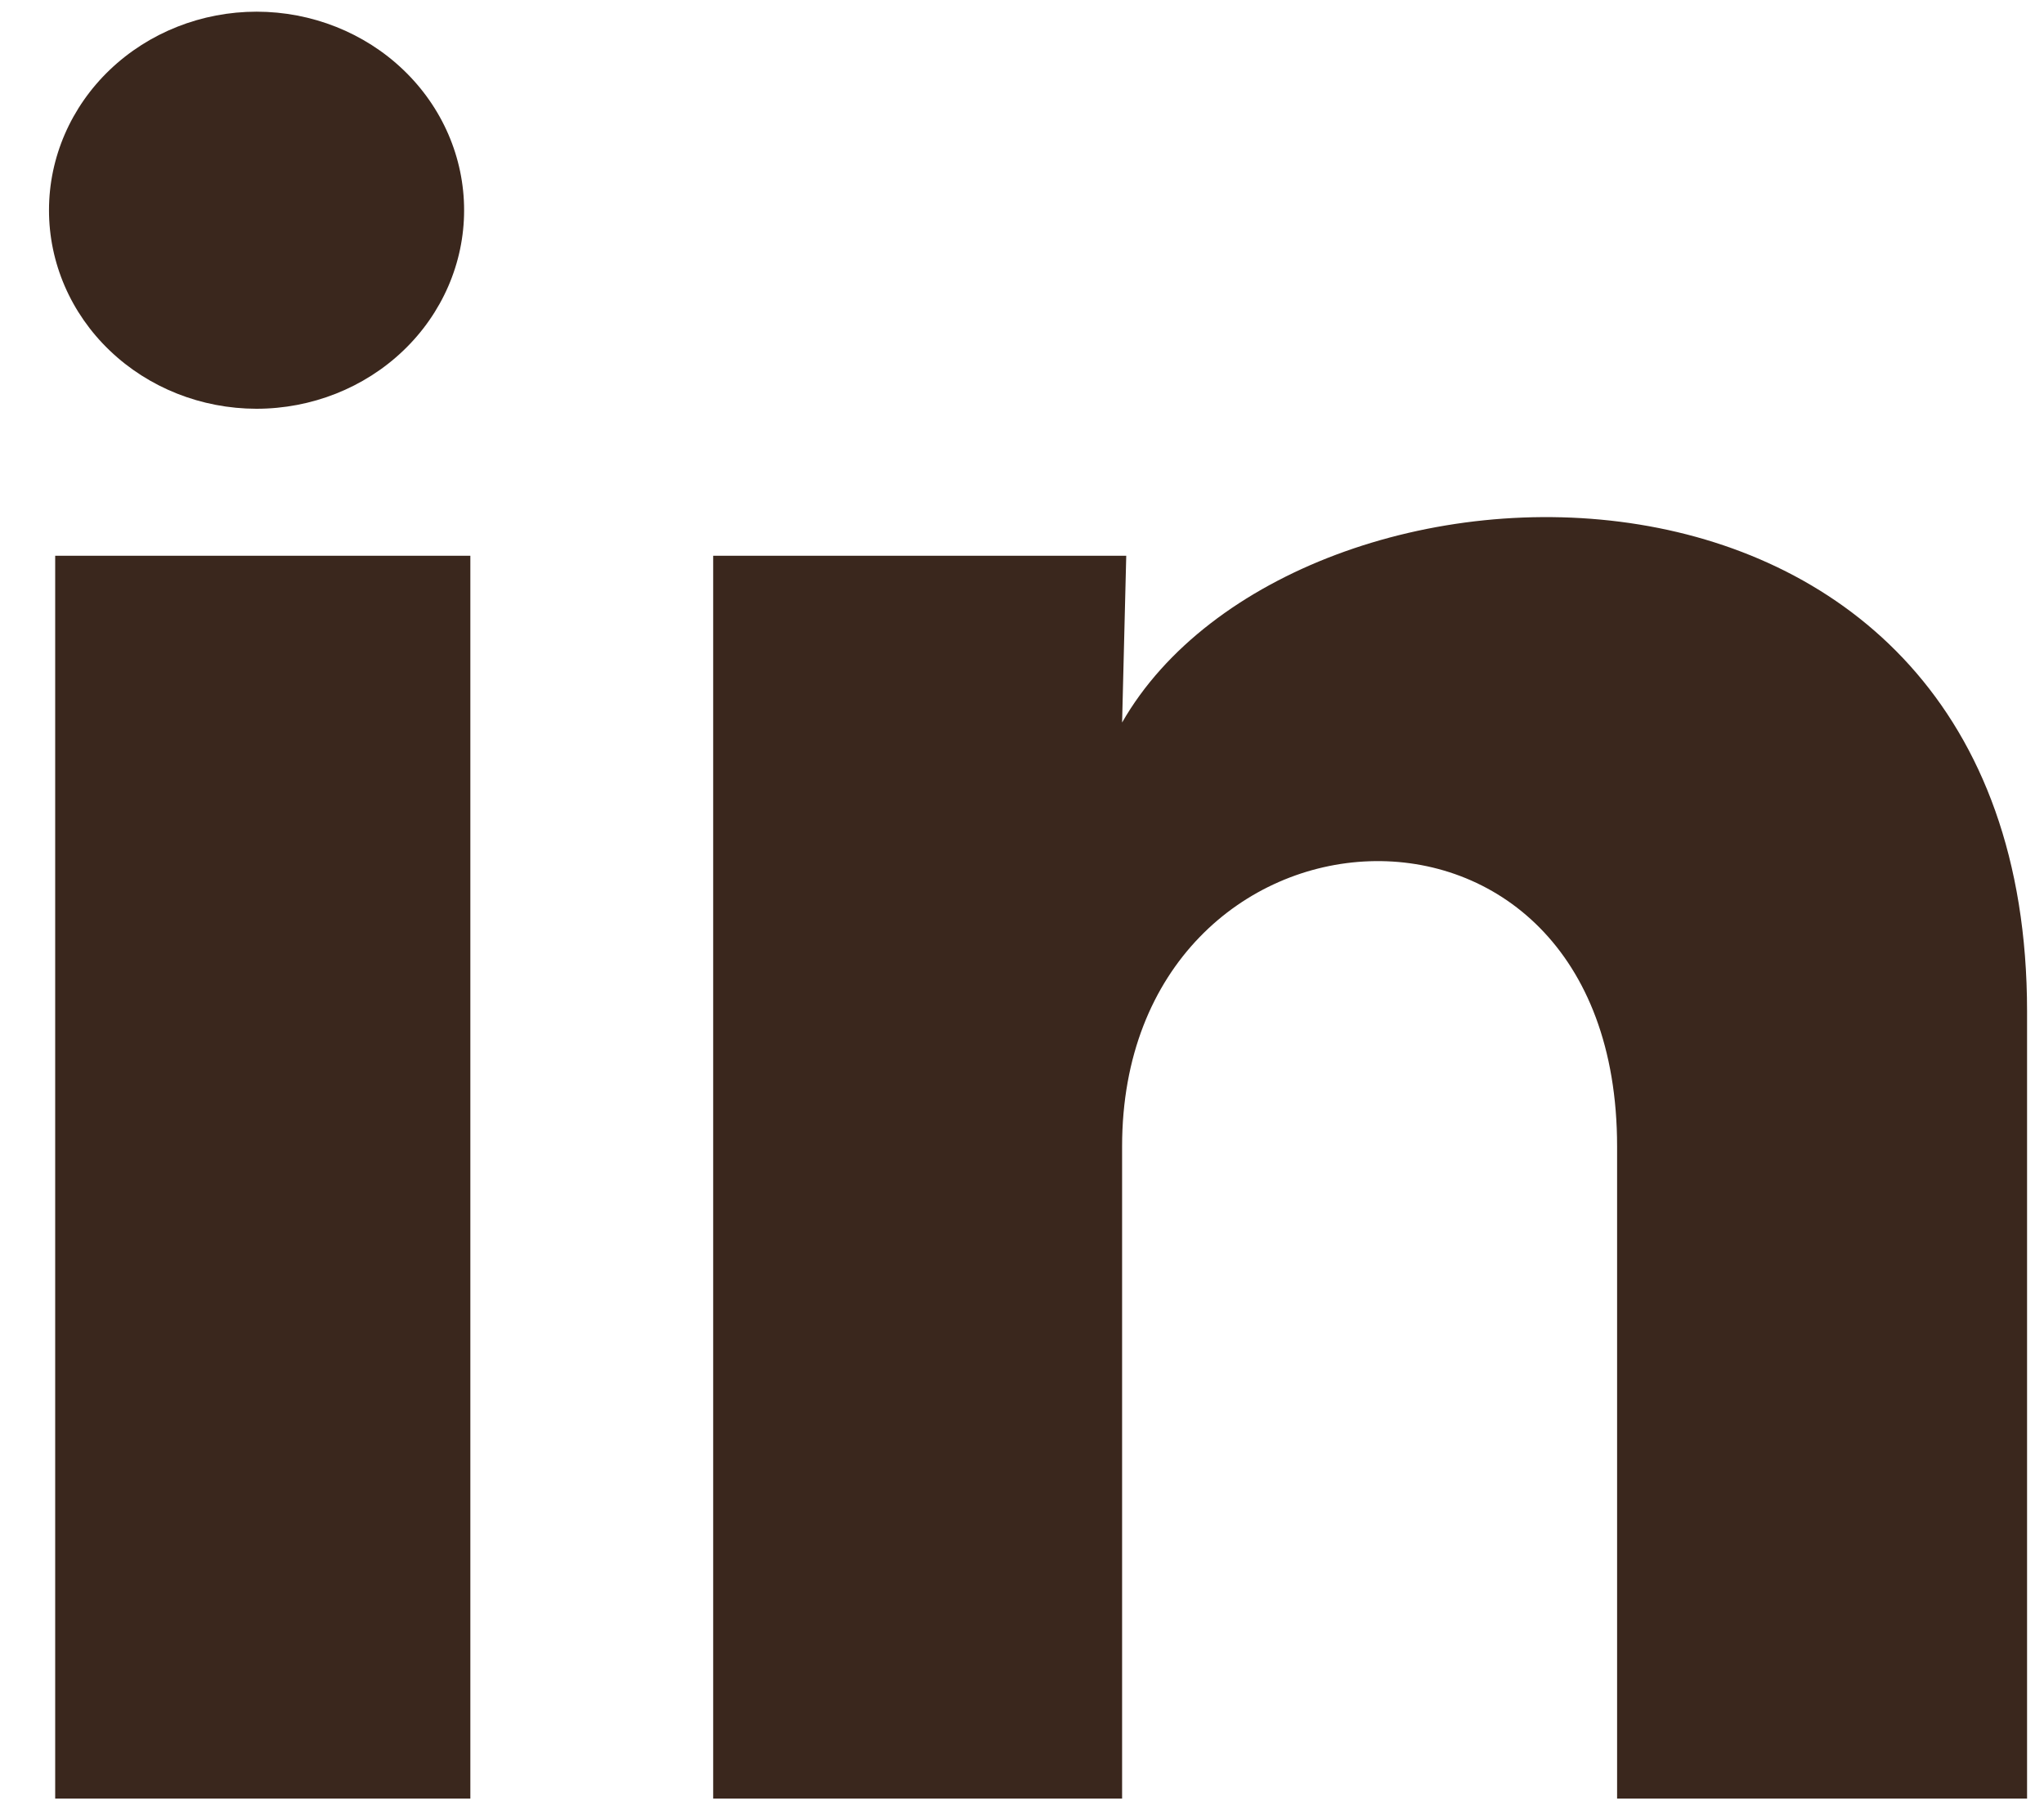 <svg width="35" height="31" viewBox="0 0 35 31" fill="none" xmlns="http://www.w3.org/2000/svg">
<path d="M7.947 3.602C7.947 4.503 7.572 5.368 6.905 6.005C6.238 6.643 5.334 7 4.391 7C3.449 6.999 2.545 6.641 1.879 6.003C1.212 5.365 0.838 4.5 0.839 3.598C0.839 2.697 1.214 1.832 1.881 1.195C2.548 0.558 3.452 0.2 4.395 0.2C5.337 0.201 6.241 0.559 6.907 1.197C7.574 1.835 7.948 2.7 7.947 3.602ZM8.054 9.517H0.945V30.8H8.054V9.517ZM19.285 9.517H12.212V30.8H19.214V19.632C19.214 13.41 27.69 12.832 27.69 19.632V30.8H34.71V17.32C34.71 6.832 22.164 7.223 19.214 12.373L19.285 9.517Z" fill="#3A271D"/>
</svg>
